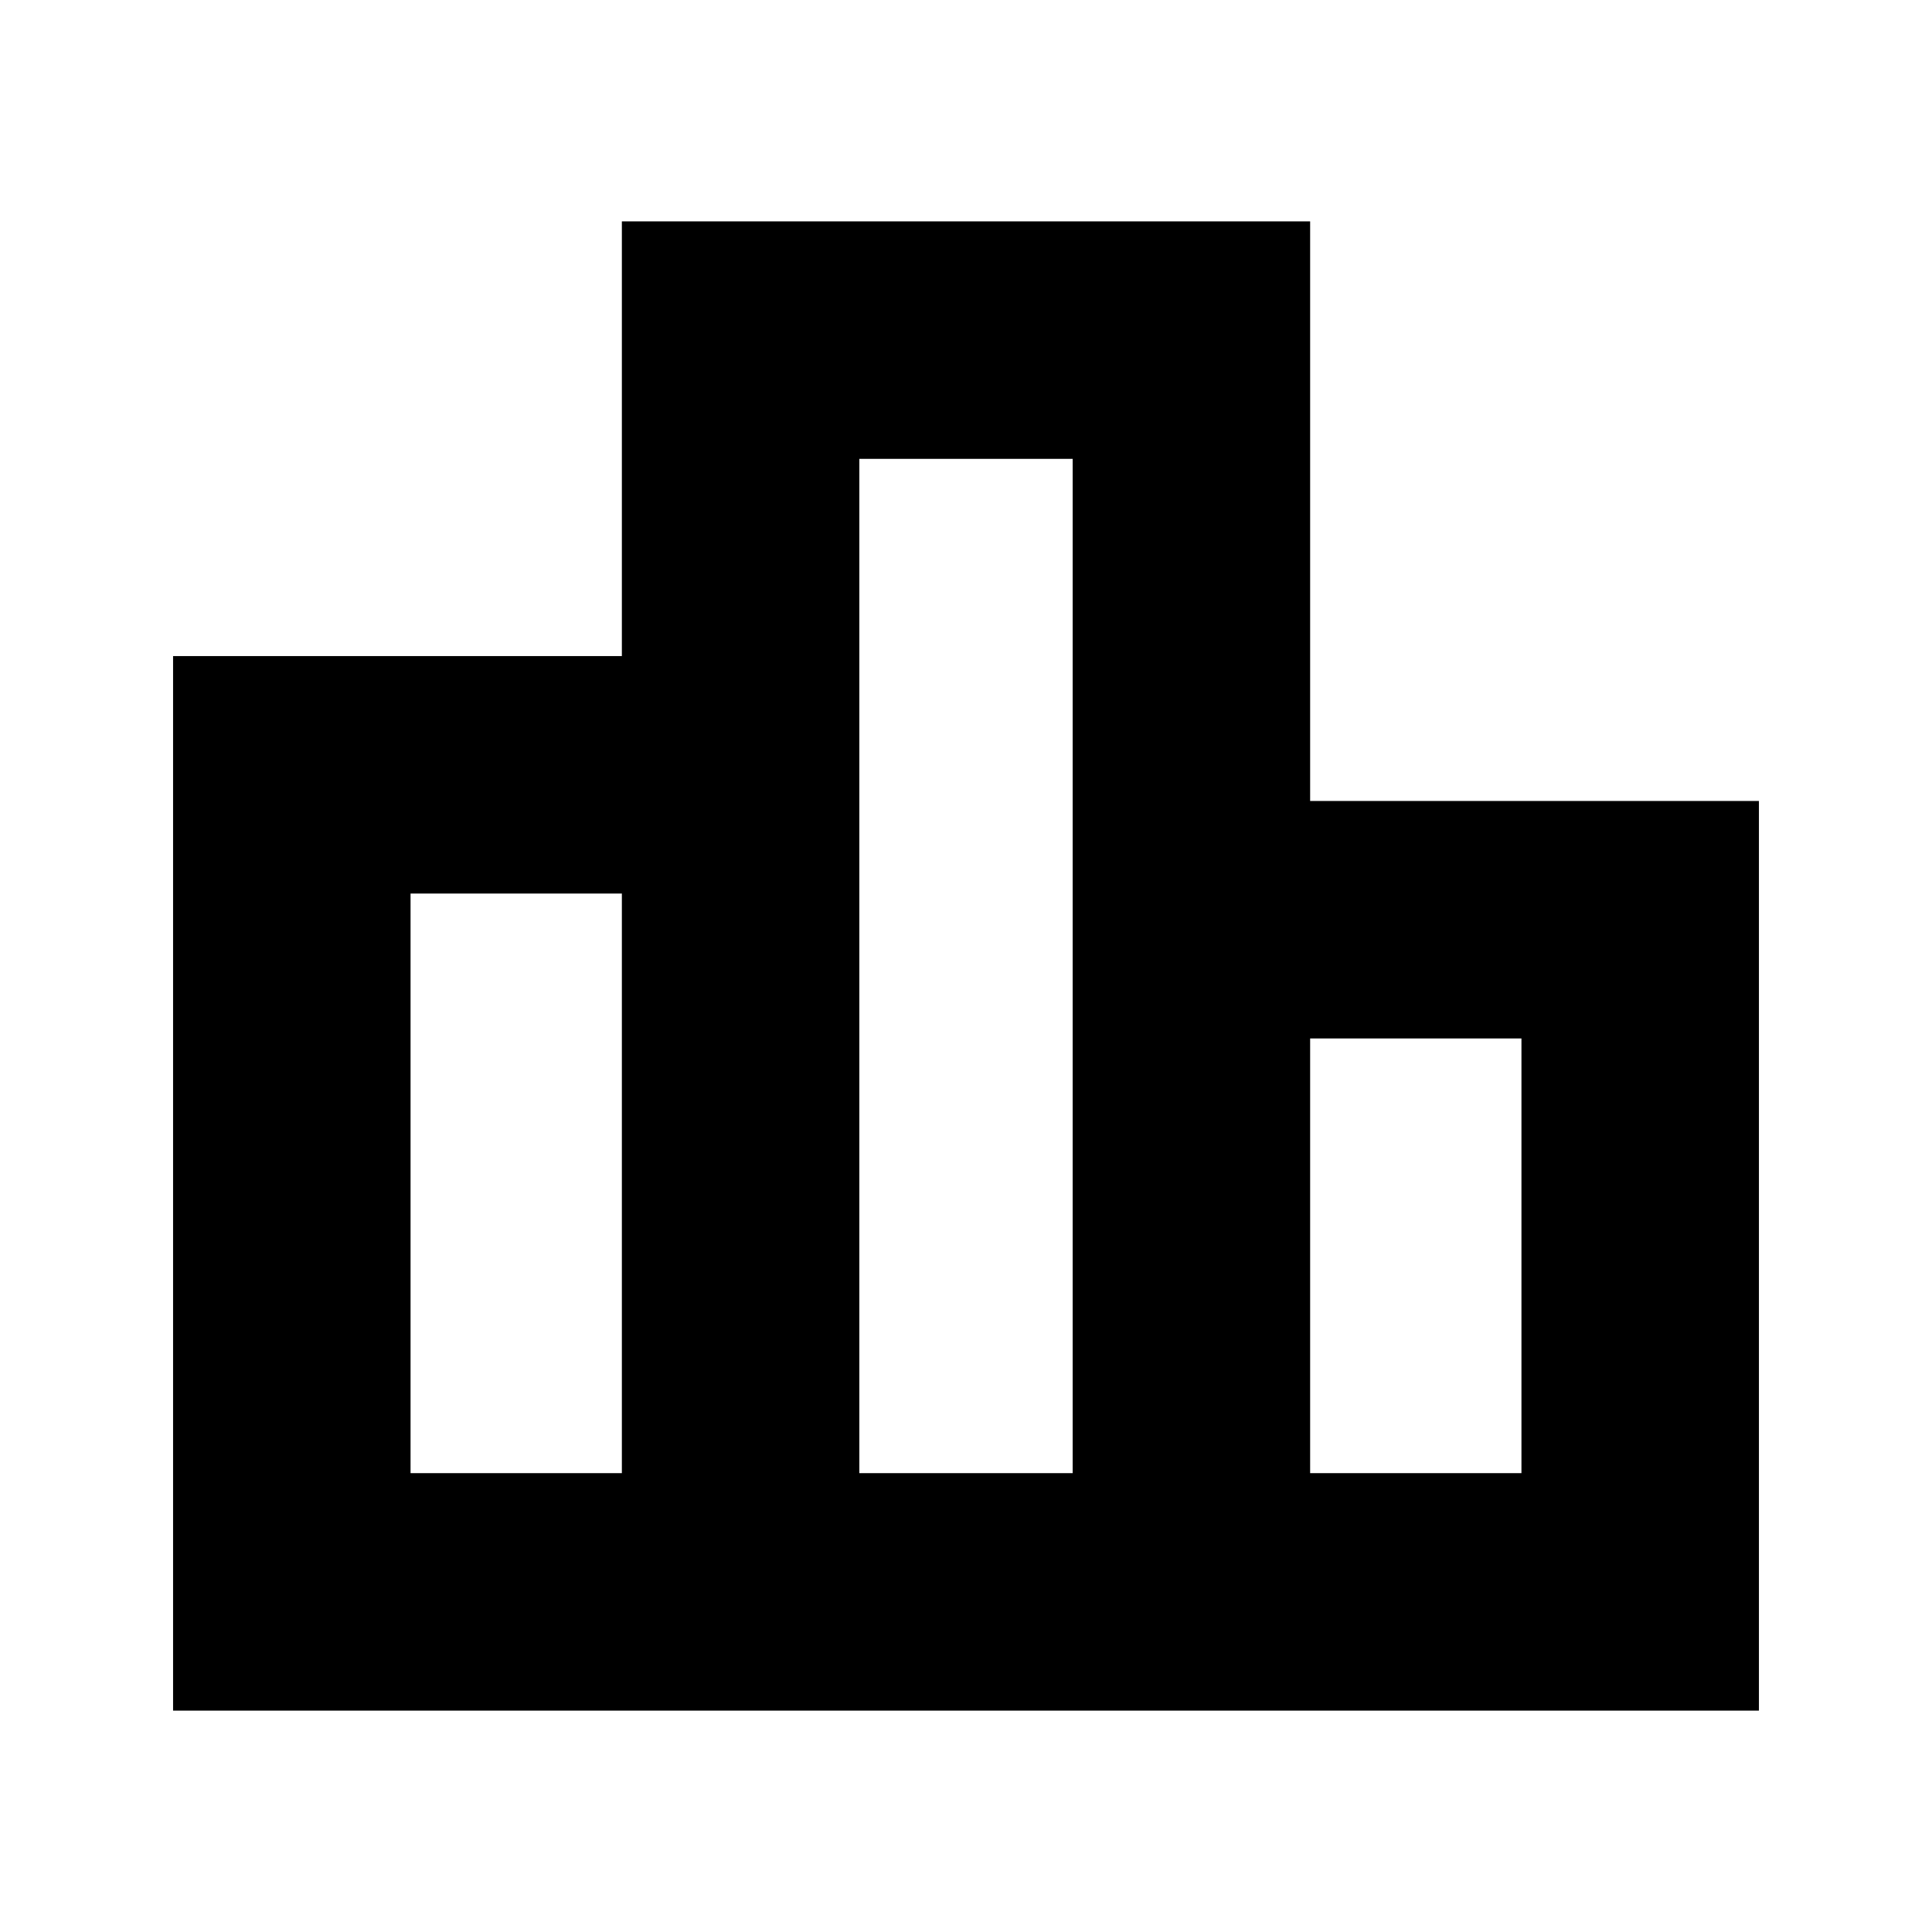 <svg xmlns="http://www.w3.org/2000/svg" height="20" viewBox="0 -960 960 960" width="20"><path d="M204-228h105v-288H204v288Zm223 0h106v-504H427v504Zm224 0h105v-216H651v216ZM86-110v-524h223v-216h342v288h223v452H86Z"/></svg>